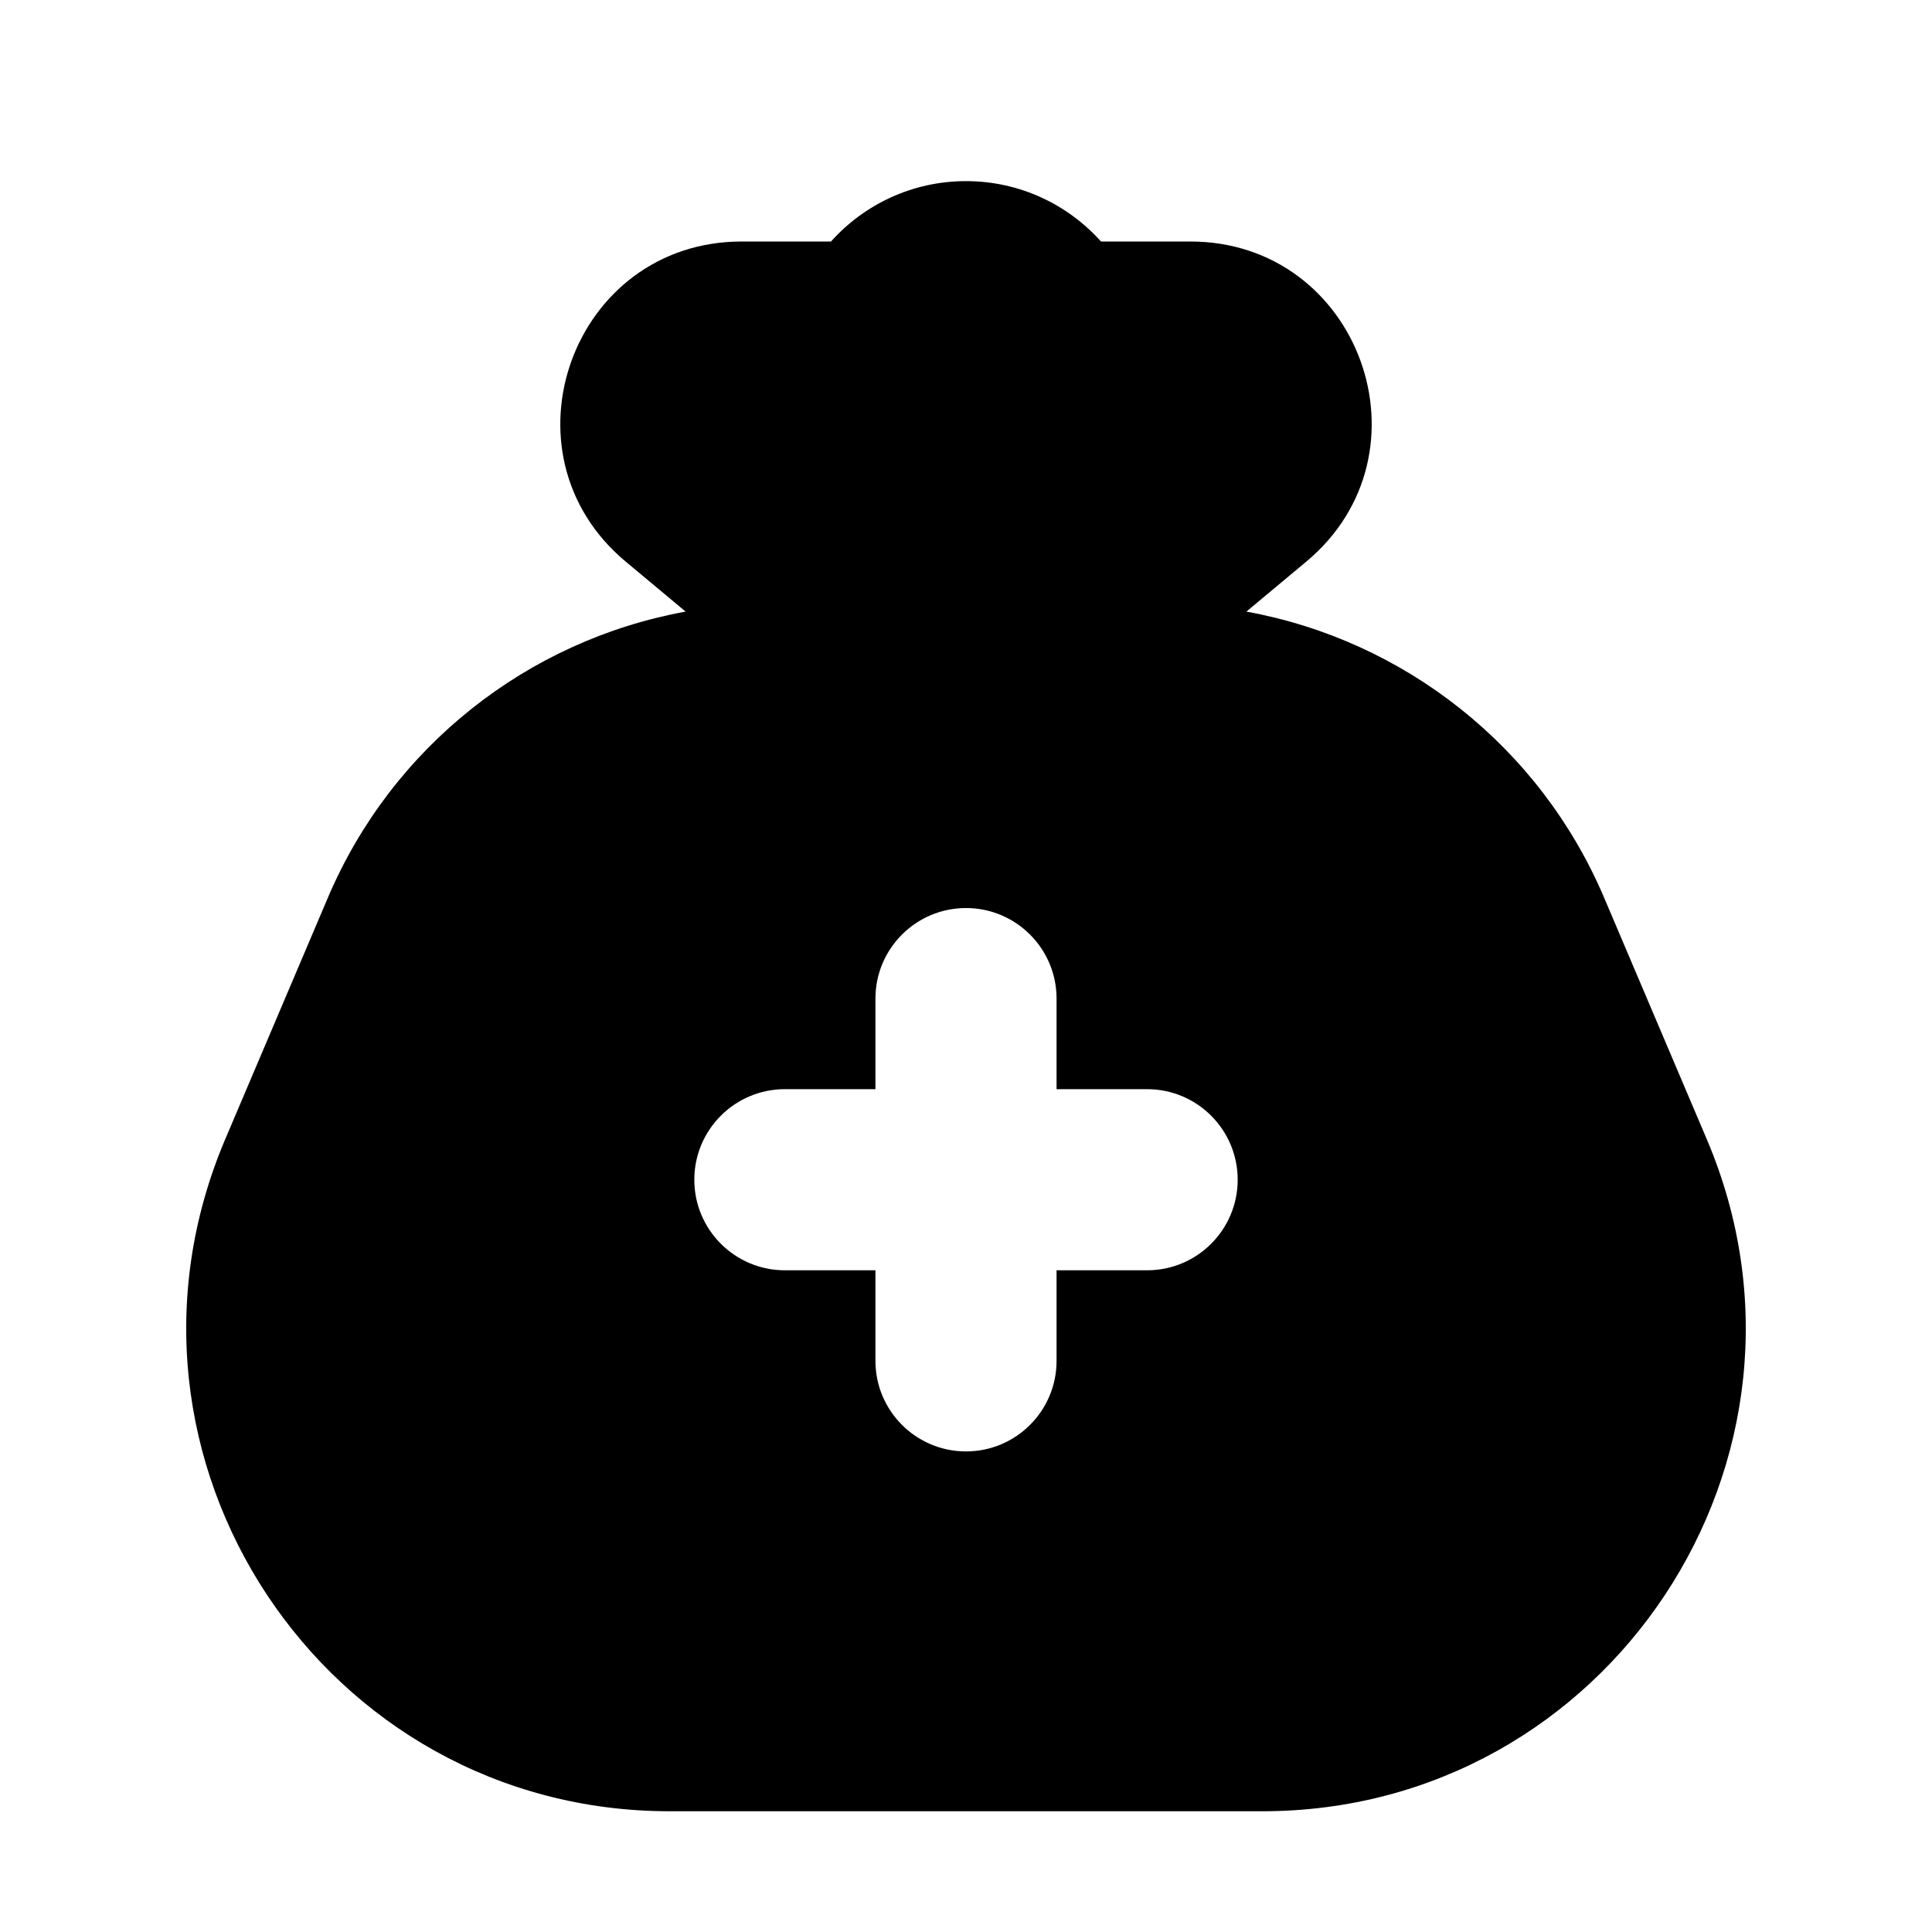 <svg width="16" height="16" viewBox="0 0 16 16" fill="none" xmlns="http://www.w3.org/2000/svg">
  <path fill-rule="evenodd" clip-rule="evenodd"
    d="M9.118 2H9.857C11.26 2 11.895 3.754 10.817 4.652L10.322 5.065C11.63 5.303 12.753 6.183 13.285 7.435L14.135 9.435C15.256 12.073 13.32 15 10.454 15H5.546C2.68 15 0.744 12.073 1.865 9.435L2.715 7.435C3.247 6.183 4.37 5.303 5.678 5.065L5.183 4.652C4.105 3.754 4.74 2 6.143 2H6.882C7.157 1.693 7.556 1.5 8 1.5C8.444 1.5 8.843 1.693 9.118 2ZM5.75 9.77C5.75 9.356 6.086 9.02 6.5 9.02H7.25V8.27C7.25 7.856 7.586 7.52 8 7.52C8.414 7.52 8.75 7.856 8.75 8.27V9.02H9.5C9.914 9.02 10.25 9.356 10.25 9.77C10.25 10.184 9.914 10.52 9.5 10.52H8.75V11.27C8.75 11.684 8.414 12.02 8 12.02C7.586 12.02 7.25 11.684 7.25 11.27V10.52H6.5C6.086 10.52 5.75 10.184 5.75 9.77Z"
    fill="currentColor" />
</svg>